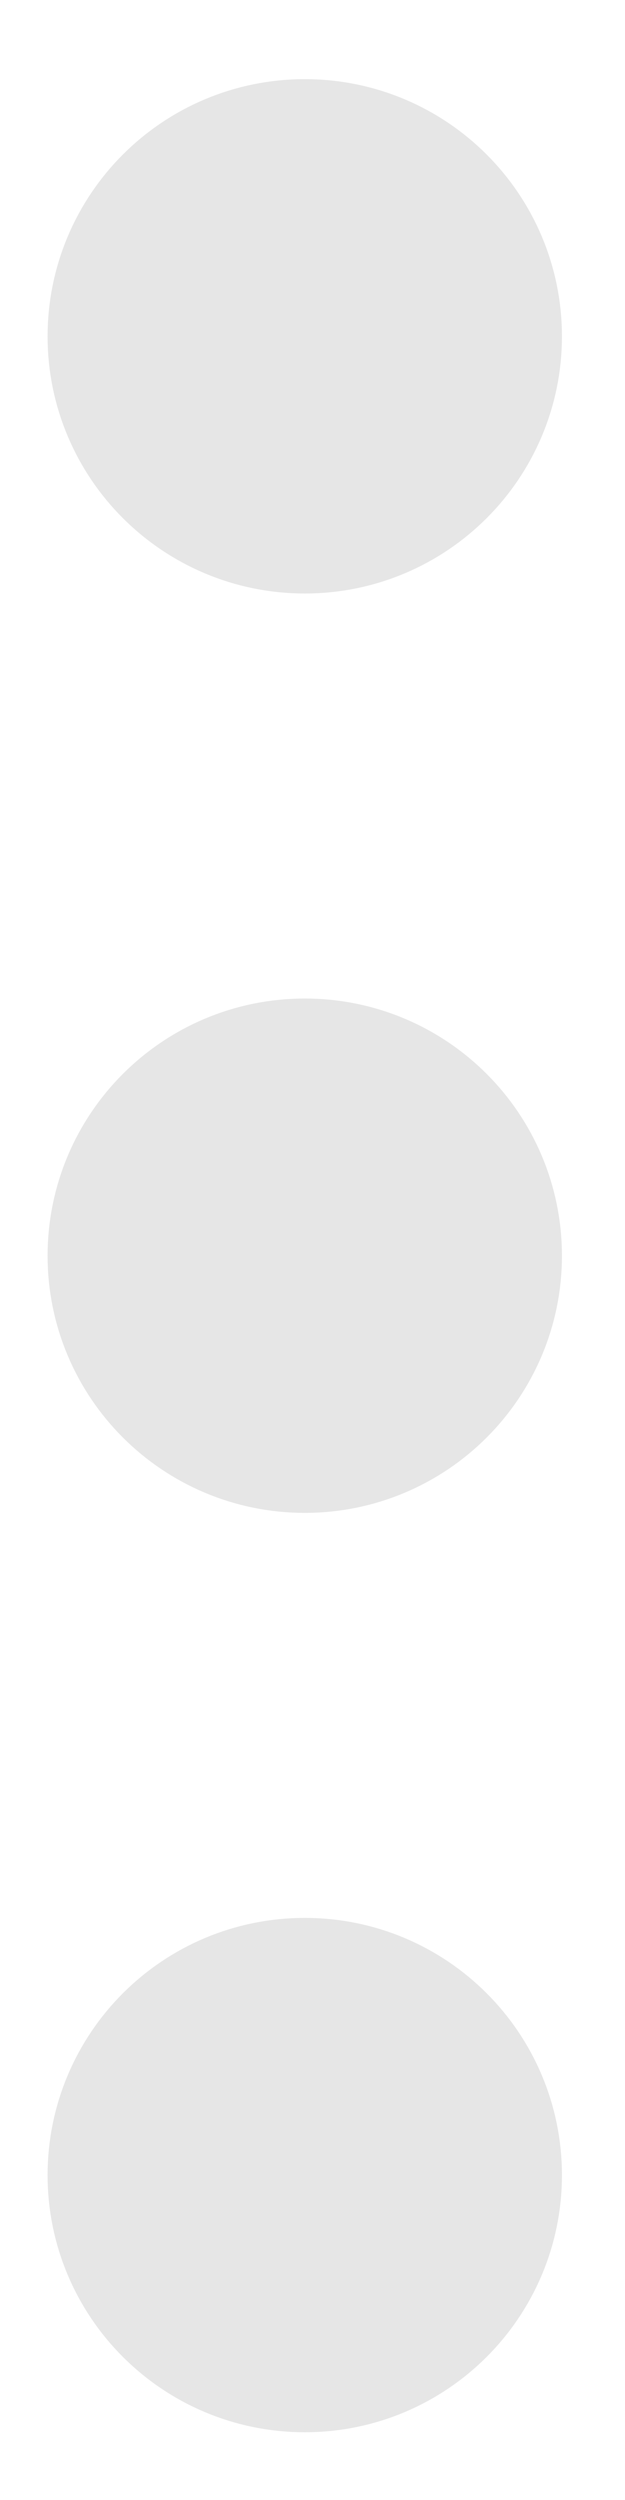 <svg width="4" height="16" viewBox="0 0 4 16" fill="none" xmlns="http://www.w3.org/2000/svg">
<path d="M0.97 13.921C0.97 14.462 1.409 14.901 1.951 14.901C2.492 14.901 2.931 14.462 2.931 13.921C2.931 13.379 2.492 12.94 1.951 12.94C1.409 12.94 0.97 13.379 0.97 13.921Z" fill="#E6E6E6"/>
<path d="M0.97 8.037C0.97 8.578 1.409 9.017 1.951 9.017C2.492 9.017 2.931 8.578 2.931 8.037C2.931 7.495 2.492 7.056 1.951 7.056C1.409 7.056 0.97 7.495 0.97 8.037Z" fill="#E6E6E6"/>
<path d="M0.97 2.153C0.97 2.694 1.409 3.133 1.951 3.133C2.492 3.133 2.931 2.694 2.931 2.153C2.931 1.611 2.492 1.172 1.951 1.172C1.409 1.172 0.97 1.611 0.97 2.153Z" fill="#E6E6E6"/>
<path d="M0.97 13.921C0.97 14.462 1.409 14.901 1.951 14.901C2.492 14.901 2.931 14.462 2.931 13.921C2.931 13.379 2.492 12.94 1.951 12.94C1.409 12.94 0.97 13.379 0.97 13.921Z" stroke="#E6E6E6" stroke-width="1.331" stroke-linecap="round" stroke-linejoin="round"/>
<path d="M0.97 8.037C0.97 8.578 1.409 9.017 1.951 9.017C2.492 9.017 2.931 8.578 2.931 8.037C2.931 7.495 2.492 7.056 1.951 7.056C1.409 7.056 0.97 7.495 0.97 8.037Z" stroke="#E6E6E6" stroke-width="1.331" stroke-linecap="round" stroke-linejoin="round"/>
<path d="M0.97 2.153C0.97 2.694 1.409 3.133 1.951 3.133C2.492 3.133 2.931 2.694 2.931 2.153C2.931 1.611 2.492 1.172 1.951 1.172C1.409 1.172 0.97 1.611 0.97 2.153Z" stroke="#E6E6E6" stroke-width="1.331" stroke-linecap="round" stroke-linejoin="round"/>
</svg>

